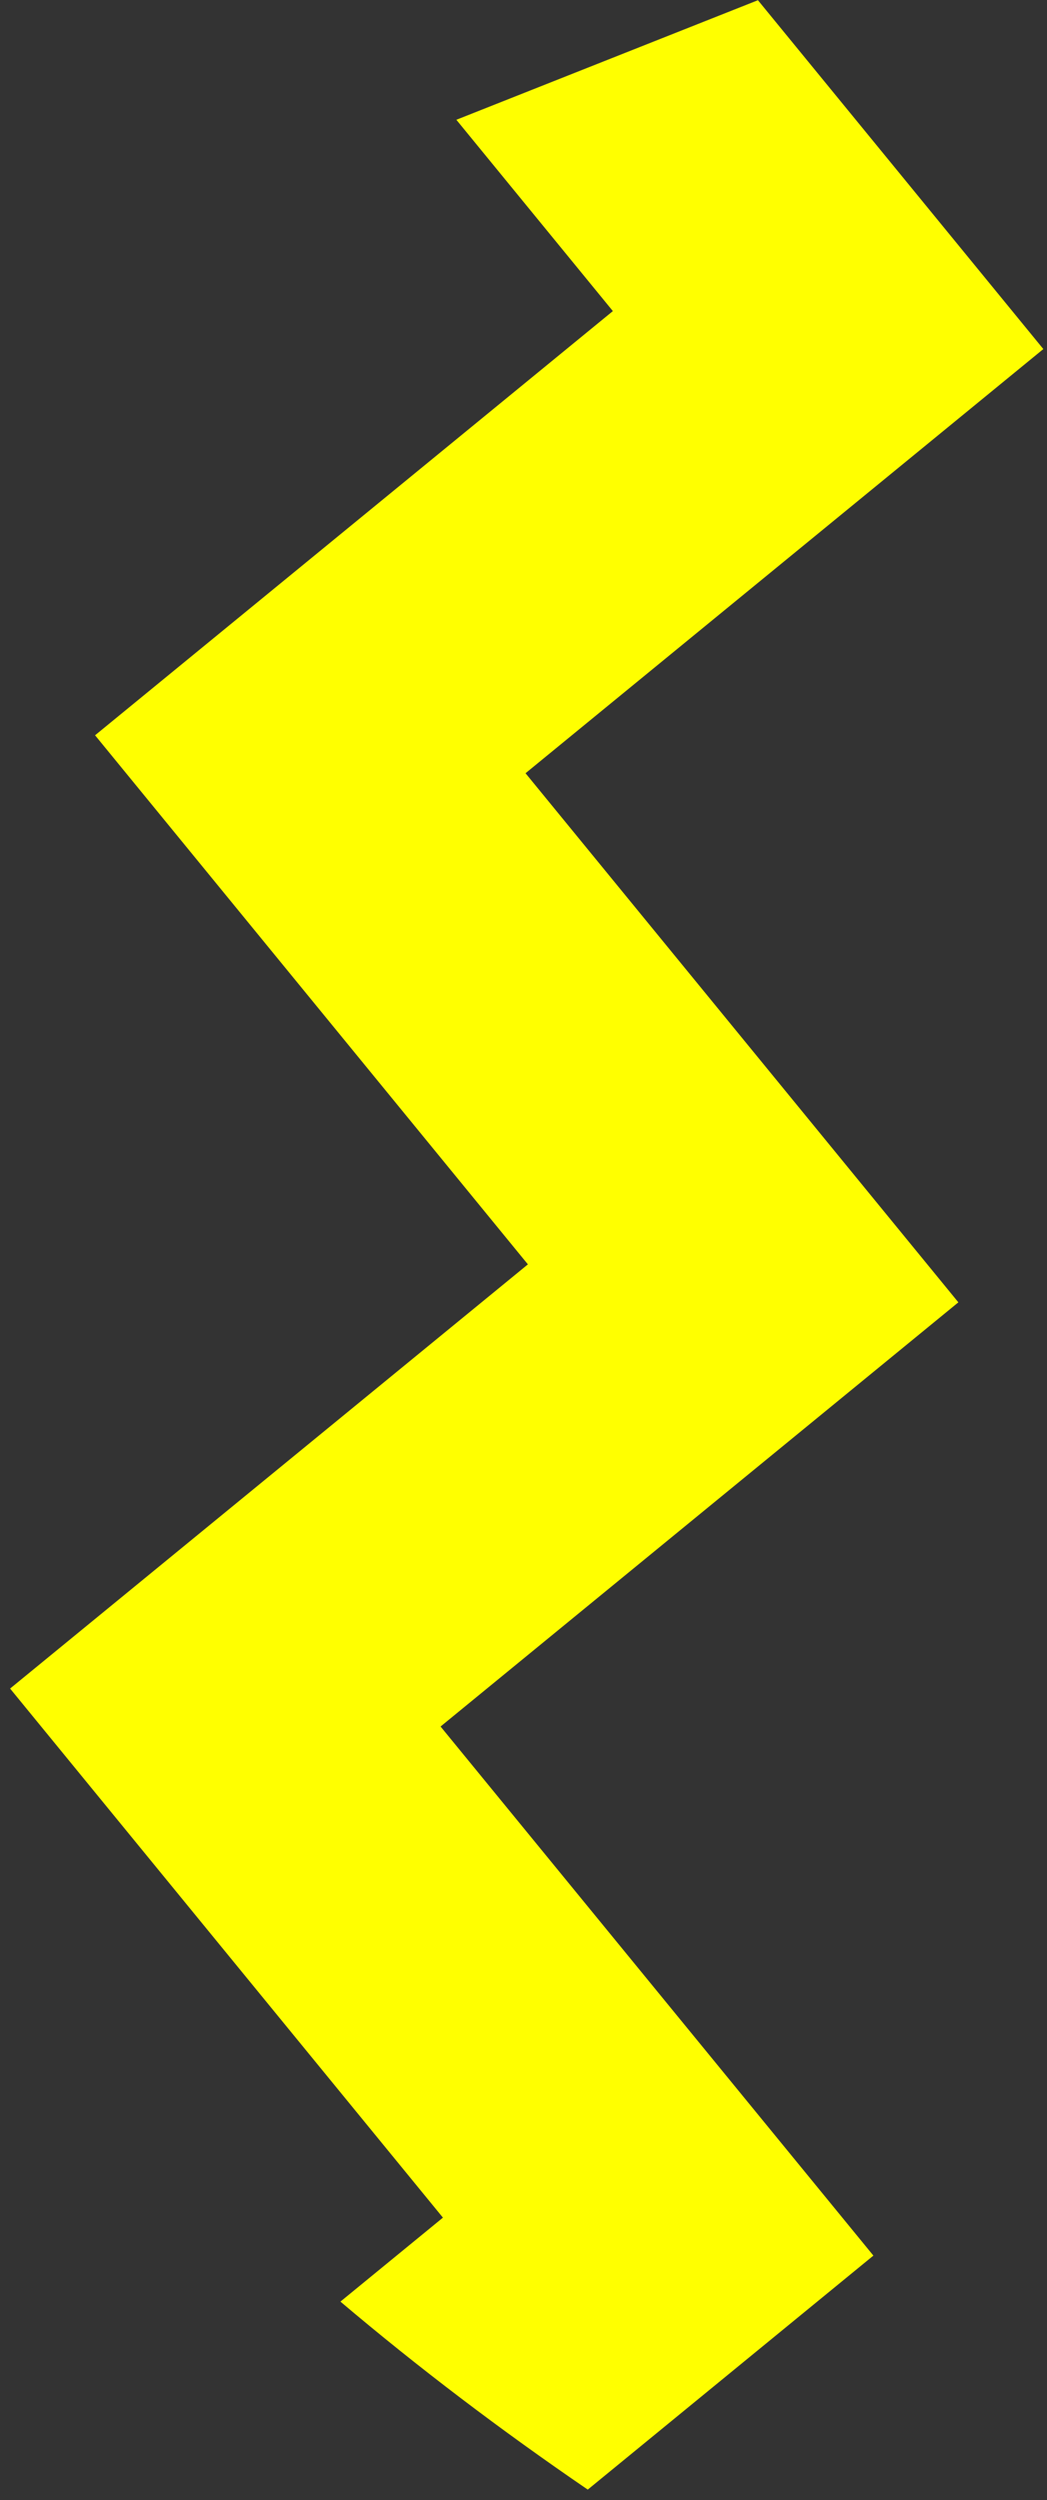 <?xml version="1.0" encoding="UTF-8" standalone="no"?>
<!DOCTYPE svg PUBLIC "-//W3C//DTD SVG 1.1//EN" "http://www.w3.org/Graphics/SVG/1.1/DTD/svg11.dtd">
<svg width="100%" height="100%" viewBox="0 0 70 167" version="1.1" xmlns="http://www.w3.org/2000/svg" xmlns:xlink="http://www.w3.org/1999/xlink" xml:space="preserve" xmlns:serif="http://www.serif.com/" style="fill-rule:evenodd;clip-rule:evenodd;stroke-linejoin:round;stroke-miterlimit:2;">
    <rect x="0" y="0" width="70" height="167" fill="#333333" stroke="none"/>
    <g transform="matrix(1,0,0,1,-144,-392)">
        <path d="M194.674,392.014L174.511,400.001L184.302,411.958L184.975,412.78L184.156,413.45L150.356,441.114L178.621,475.634L179.294,476.455L178.475,477.126L144.675,504.79L172.94,539.309L173.613,540.131L172.795,540.801L166.76,545.74C171.954,550.137 177.481,554.329 183.296,558.298L202.393,542.667L174.128,508.148L173.455,507.326L174.274,506.656L208.074,478.992L179.809,444.472L179.136,443.65L179.954,442.98L213.755,415.316L194.674,392.014Z" style="fill:rgb(255,255,0);"/>
    </g>
</svg>
